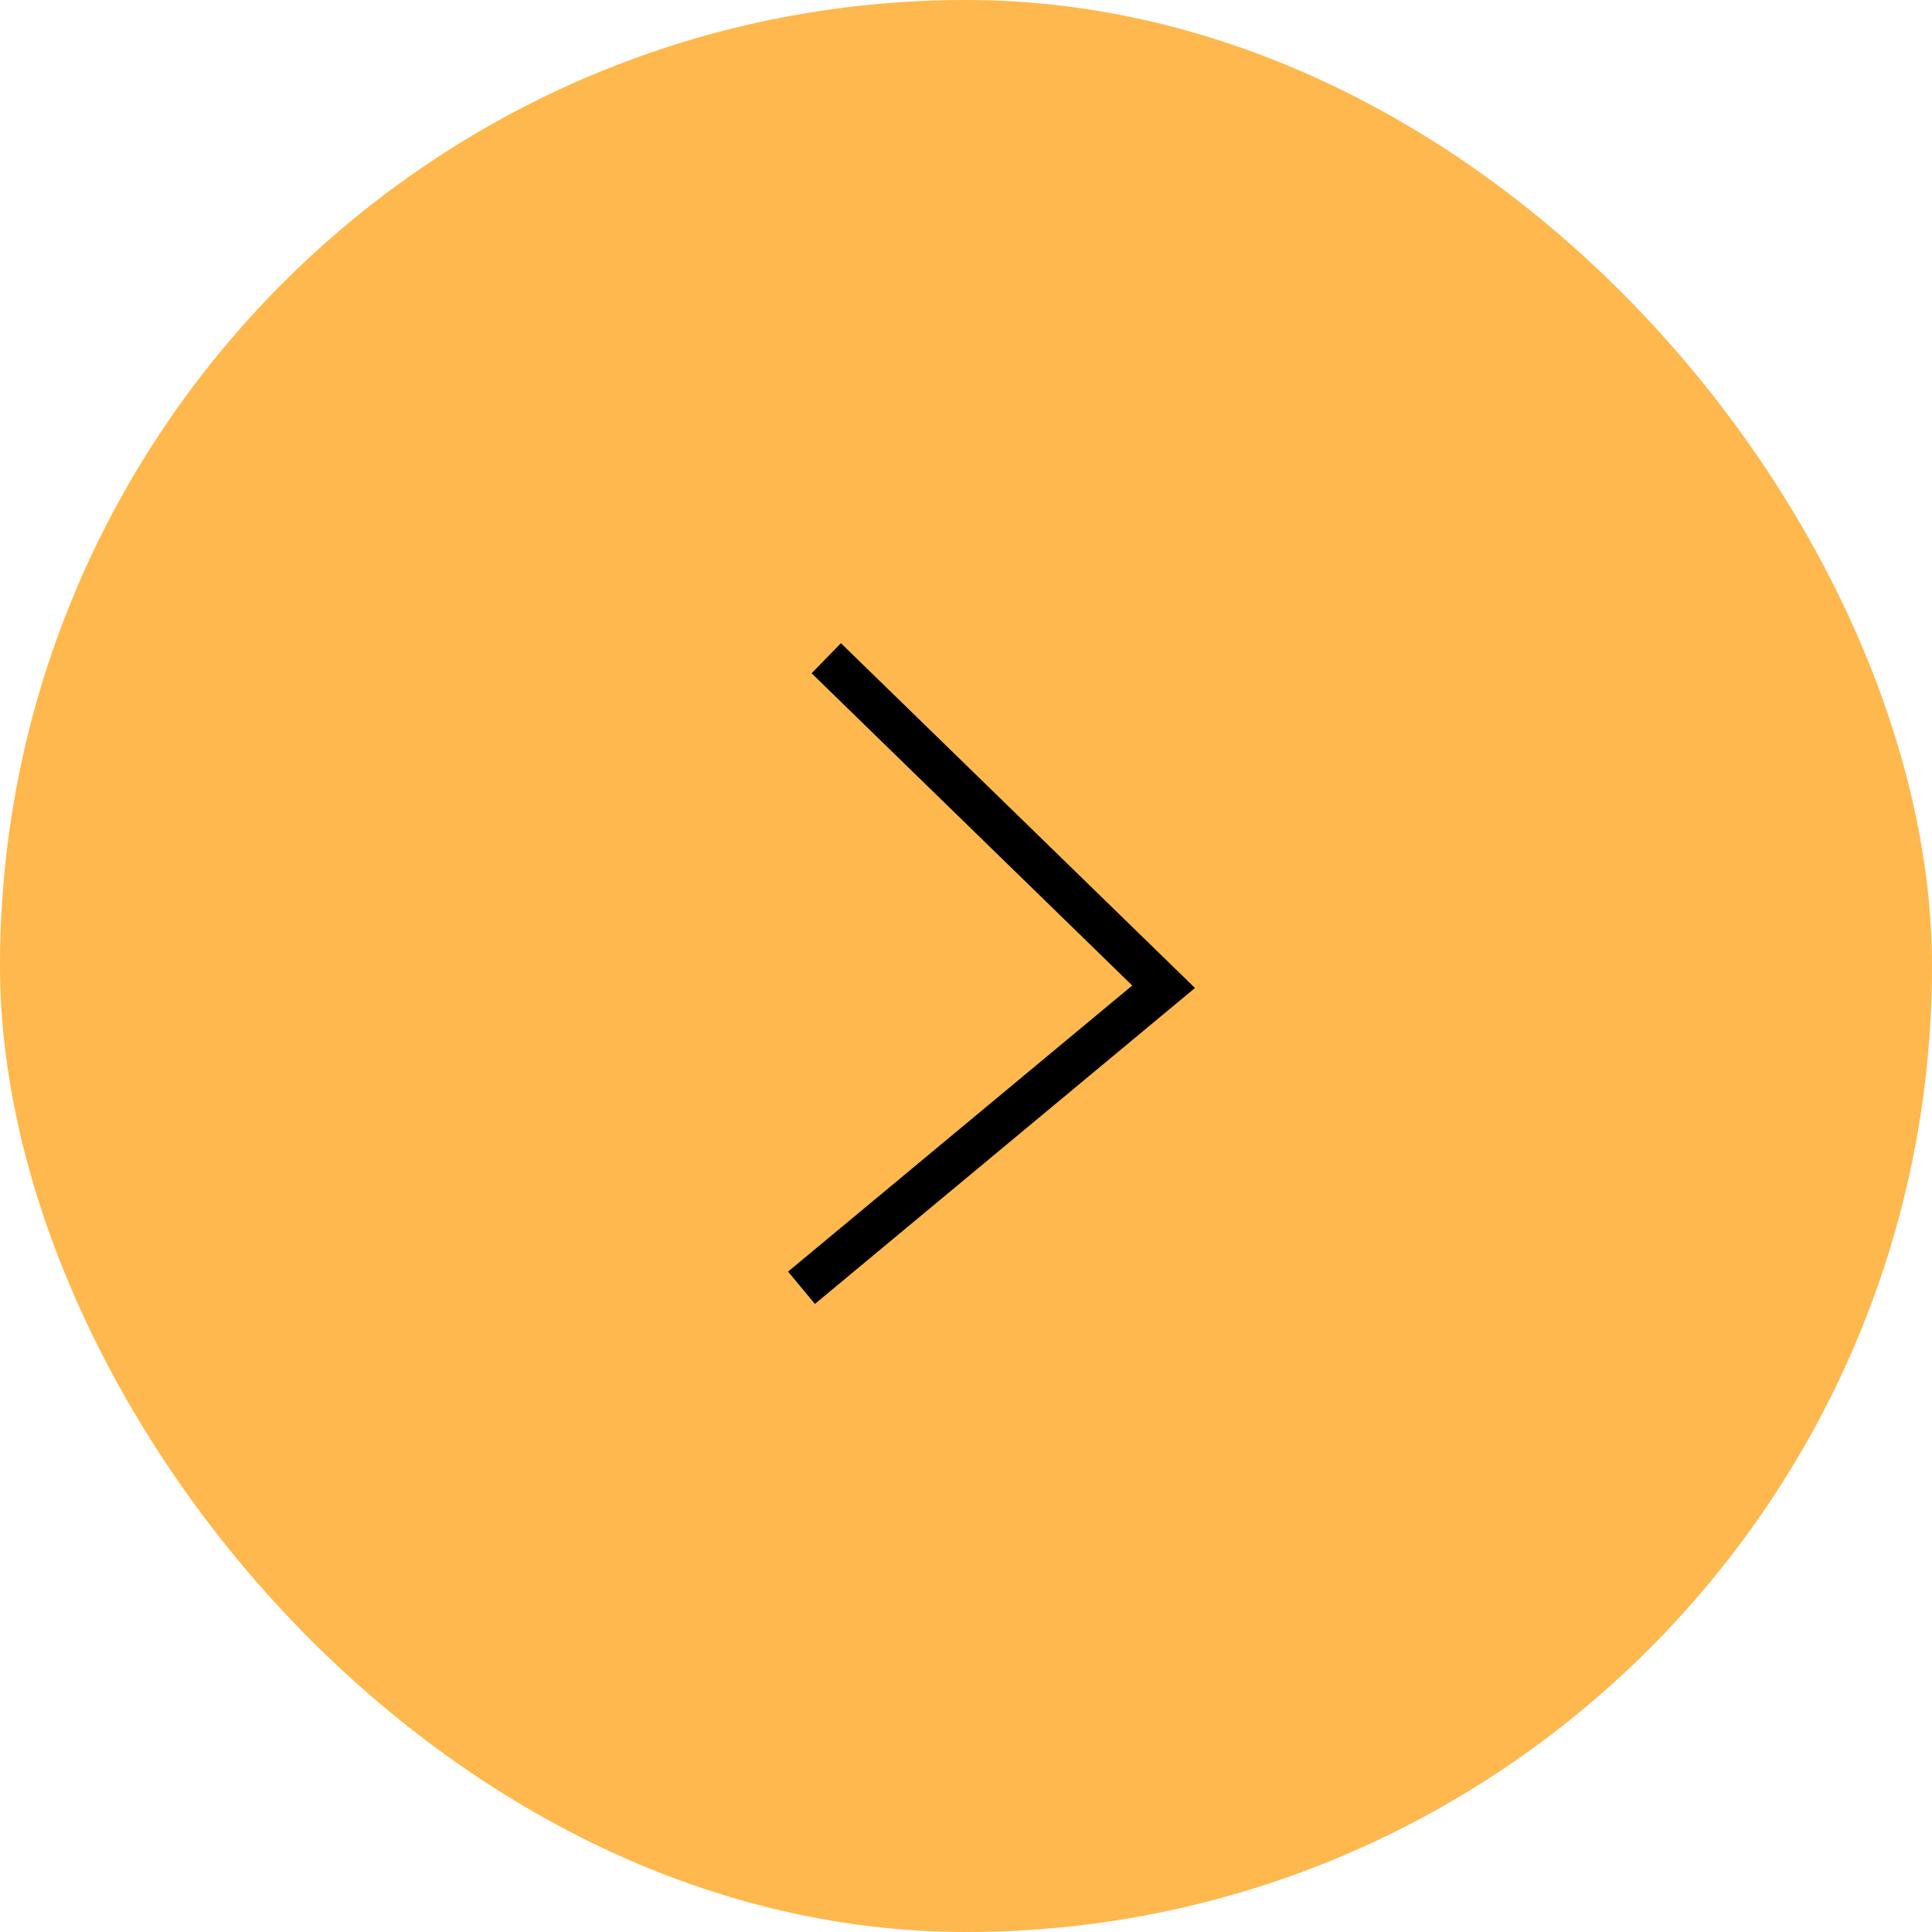 <svg width="46" height="46" viewBox="0 0 46 46" fill="none" xmlns="http://www.w3.org/2000/svg">
<rect width="46" height="46" rx="23" fill="#FFB84D"/>
<path d="M19.083 30.661L27.705 23.494L19.673 15.672" stroke="black"/>
</svg>
